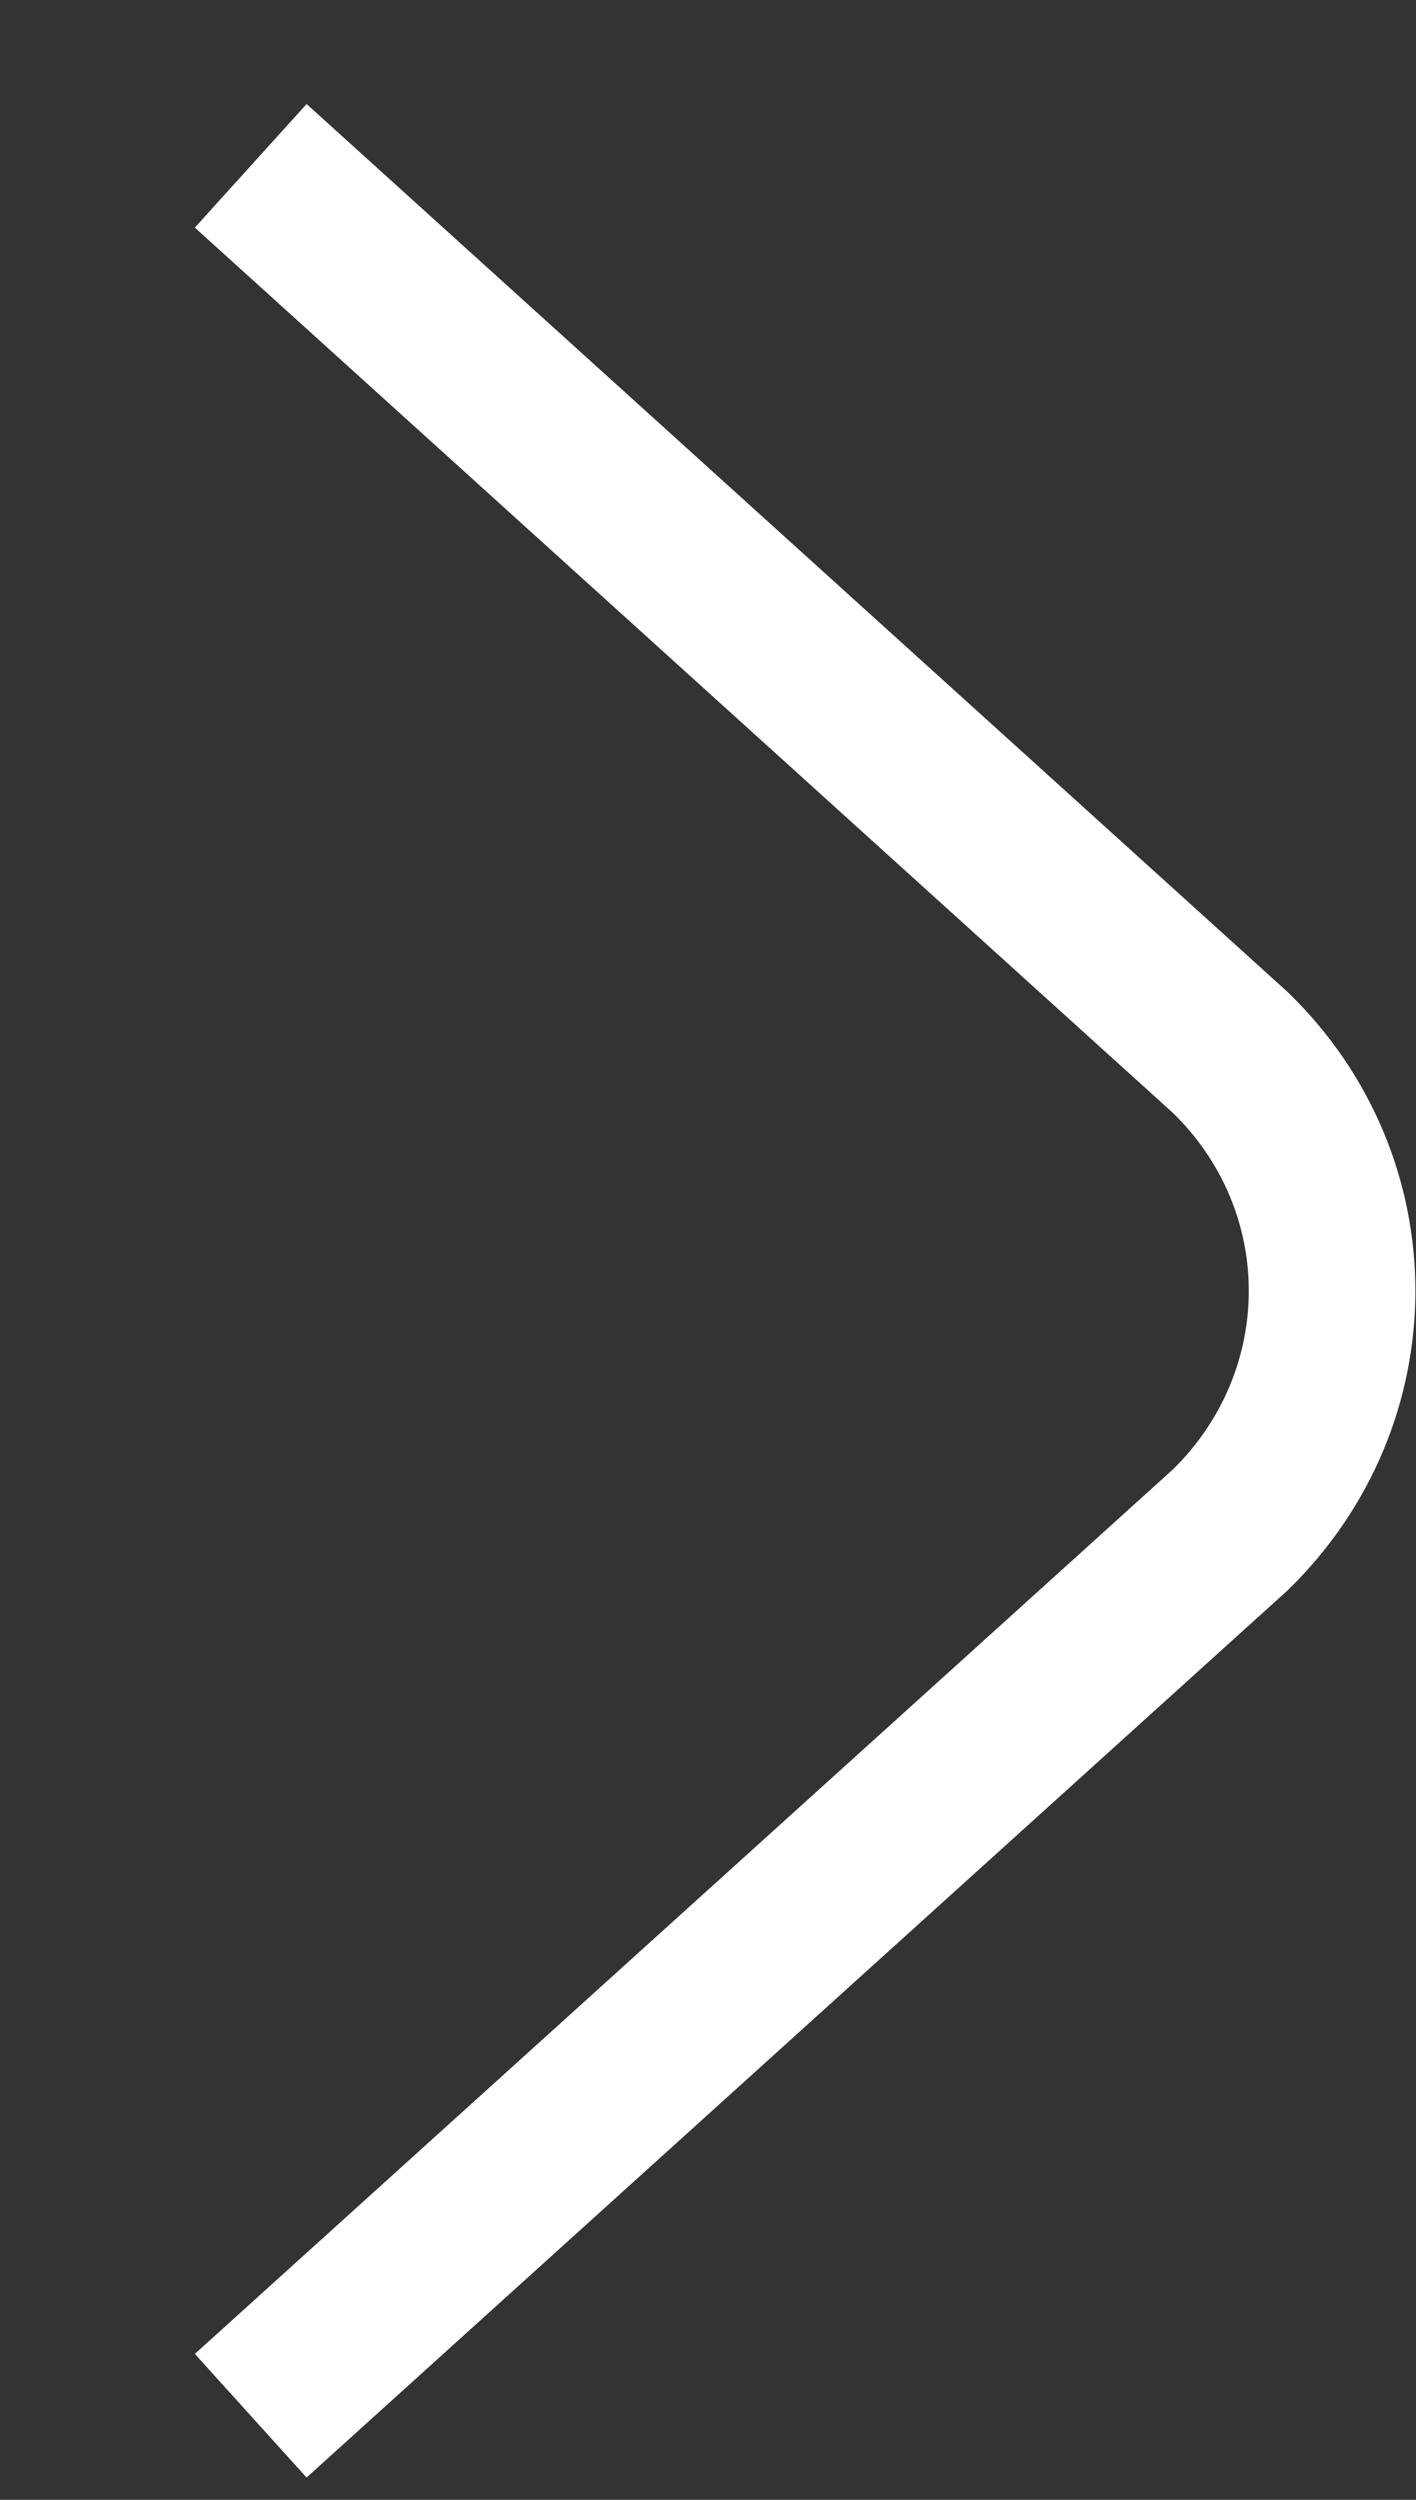 <svg xmlns="http://www.w3.org/2000/svg" viewBox="0 0 17 30" width="17" height="30">
	<rect x="0" y="0" width="17" height="30" fill="#333333" stroke="none"/>
	<style>
		tspan { white-space:pre }
		.shp0 { fill: none;stroke: #ffffff;stroke-width: 2 } 
	</style>
	<g id="burgers">
		<path id="arrow-scroll" class="shp0" d="M3.01 1.99L14.77 12.63C16.4 14.21 16.4 16.77 14.77 18.36L3.01 28.99" />
	</g>
</svg>